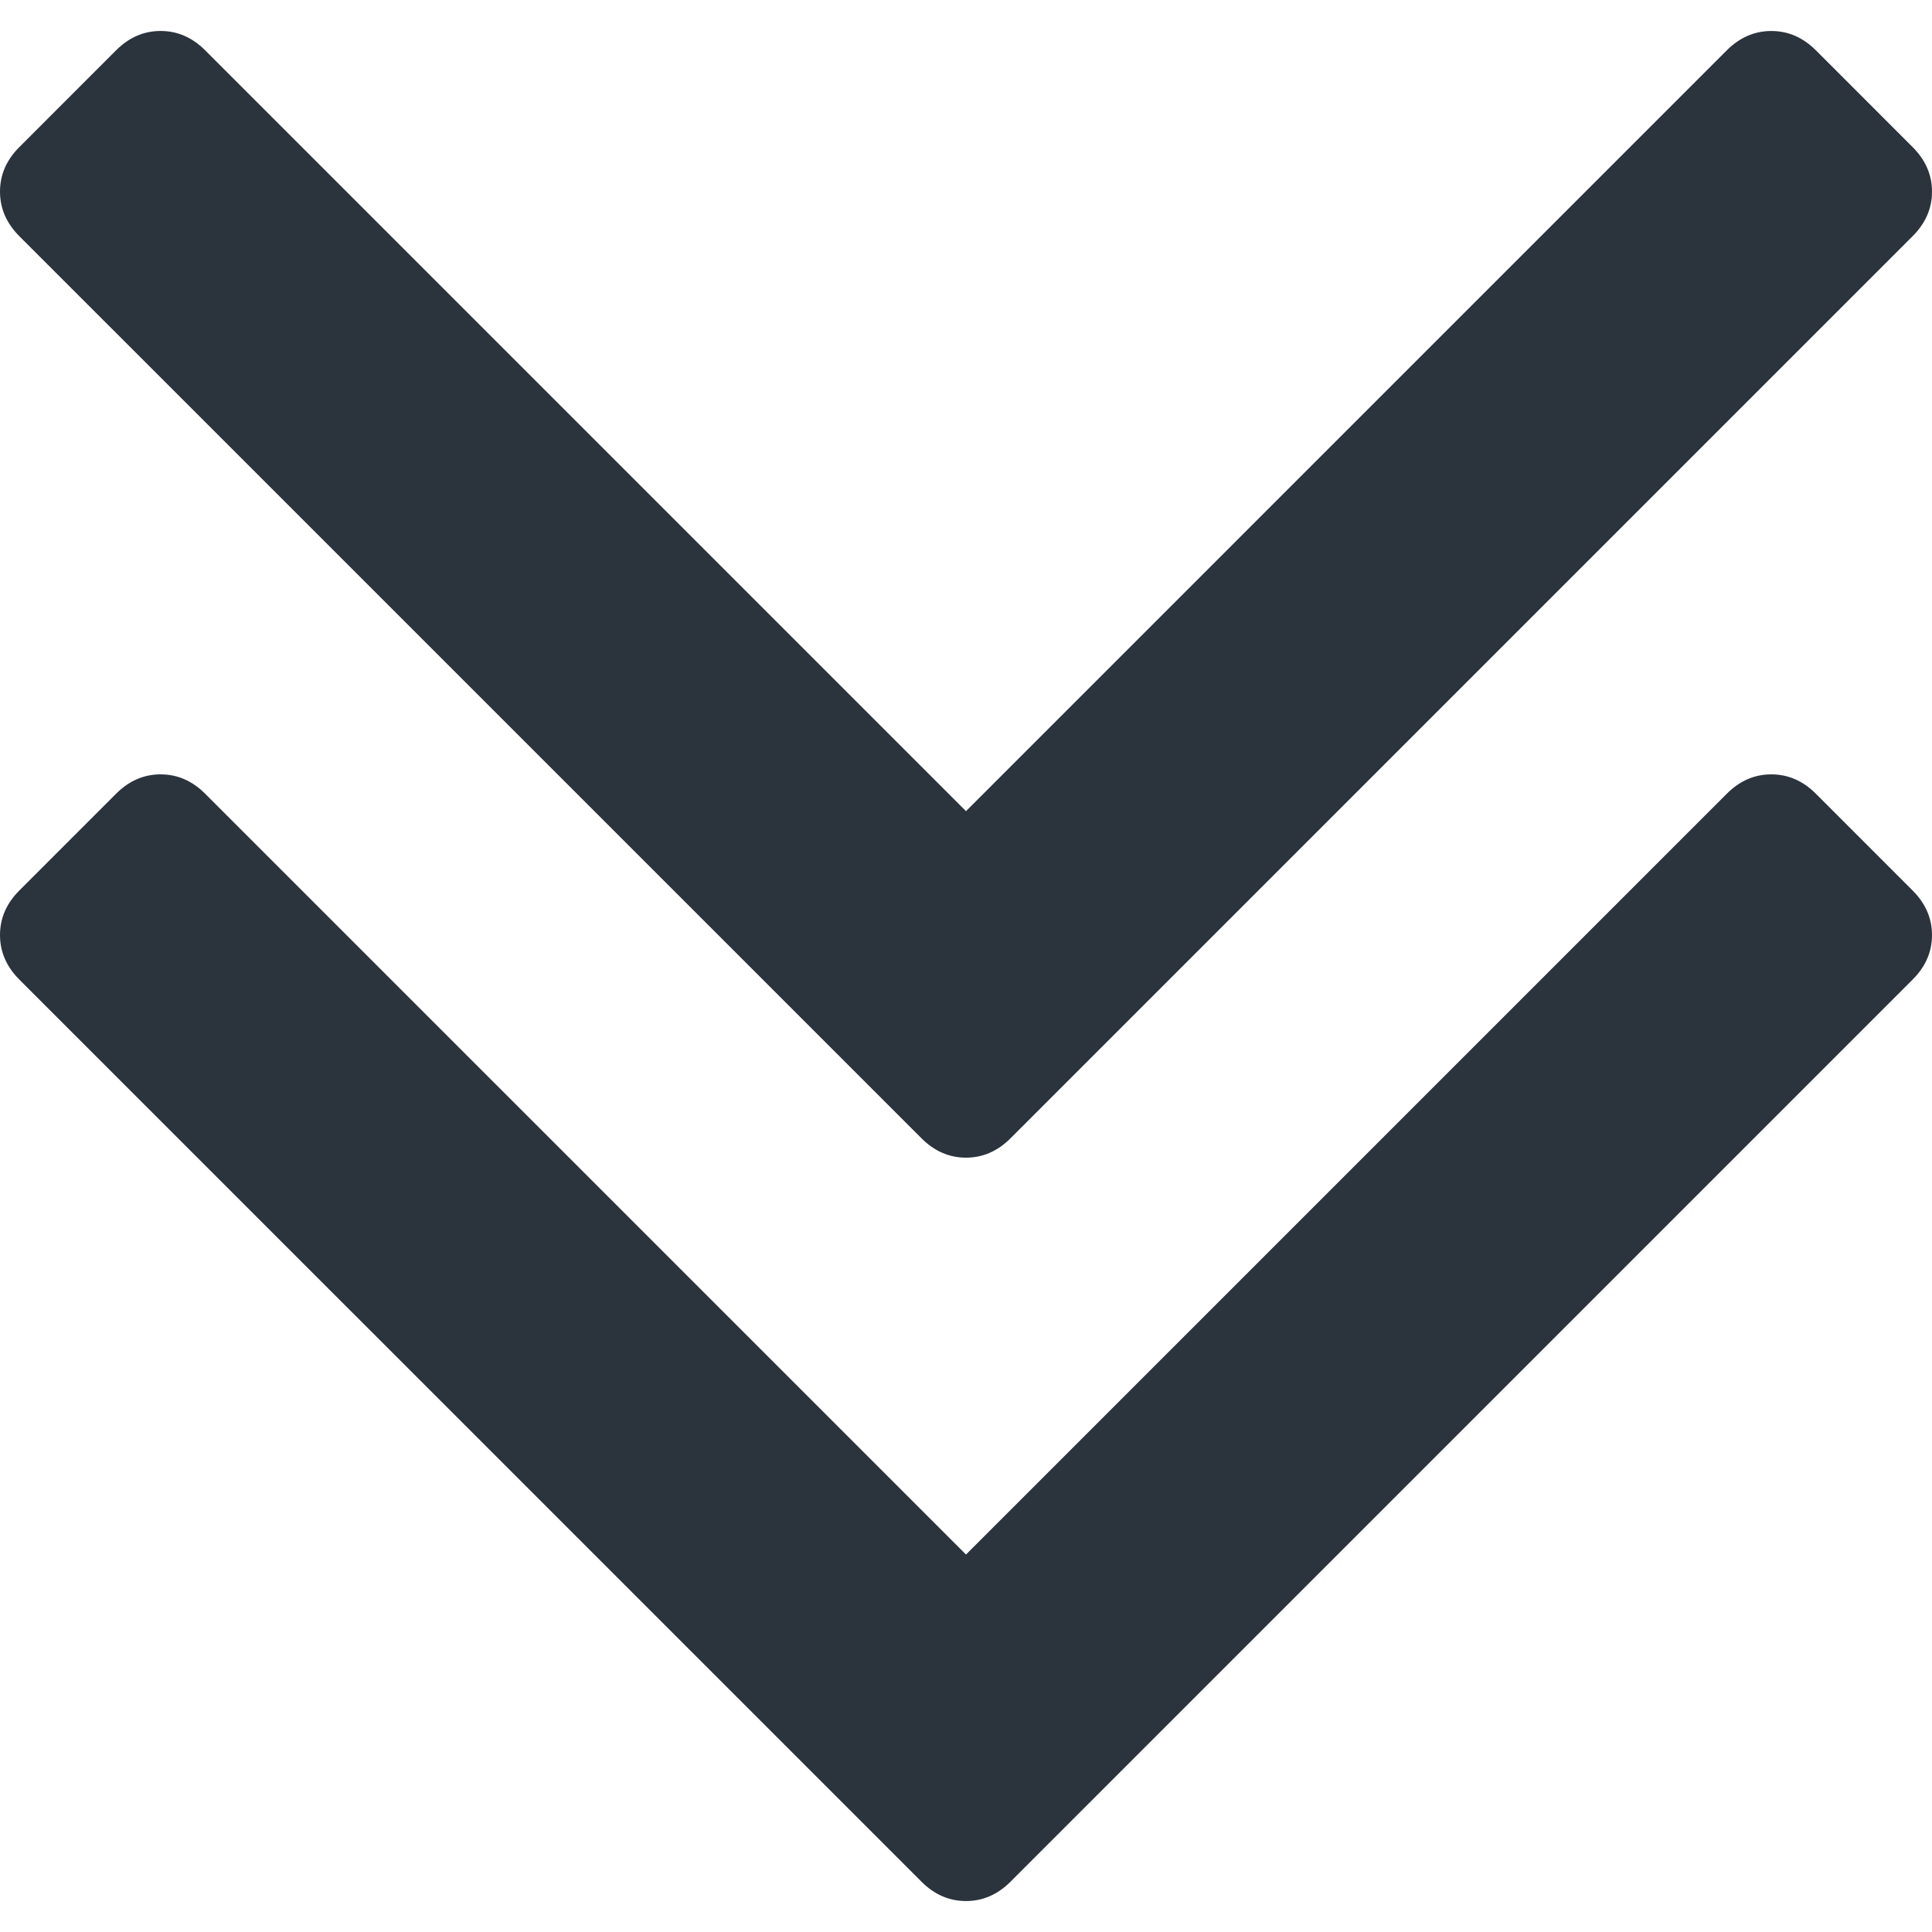 <?xml version="1.0"?>
<svg xmlns="http://www.w3.org/2000/svg" xmlns:xlink="http://www.w3.org/1999/xlink" version="1.1" id="Capa_1" x="0px" y="0px" width="24px" height="24px" viewBox="0 0 284.929 284.929" style="enable-background:new 0 0 284.929 284.929;" xml:space="preserve" class=""><g transform="matrix(-1 -1.22465e-16 1.22465e-16 -1 284.929 284.929)"><g>
	<g>
		<path d="M17.128,167.872c1.903,1.902,4.093,2.854,6.567,2.854c2.474,0,4.664-0.952,6.567-2.854L142.466,55.666l112.208,112.206    c1.902,1.902,4.093,2.854,6.563,2.854c2.478,0,4.668-0.952,6.57-2.854l14.274-14.277c1.902-1.902,2.847-4.093,2.847-6.563    c0-2.475-0.951-4.665-2.847-6.567L149.028,7.419c-1.901-1.906-4.088-2.853-6.562-2.853s-4.665,0.95-6.567,2.853L2.856,140.464    C0.95,142.367,0,144.554,0,147.034c0,2.468,0.953,4.658,2.856,6.561L17.128,167.872z" data-original="#000000" class="active-path" data-old_color="#000000" fill="#2B333D"/>
		<path d="M149.028,117.055c-1.901-1.906-4.088-2.856-6.562-2.856s-4.665,0.953-6.567,2.856L2.856,250.1    C0.95,252.003,0,254.192,0,256.67c0,2.472,0.953,4.661,2.856,6.564l14.272,14.276c1.903,1.903,4.093,2.848,6.567,2.848    c2.474,0,4.664-0.951,6.567-2.848l112.204-112.209l112.208,112.209c1.902,1.903,4.093,2.852,6.563,2.852    c2.478,0,4.668-0.948,6.57-2.852l14.274-14.276c1.902-1.903,2.847-4.093,2.847-6.564c0-2.478-0.951-4.667-2.847-6.57    L149.028,117.055z" data-original="#000000" class="active-path" data-old_color="#000000" fill="#2B333D"/>
	</g>
</g></g> </svg>
